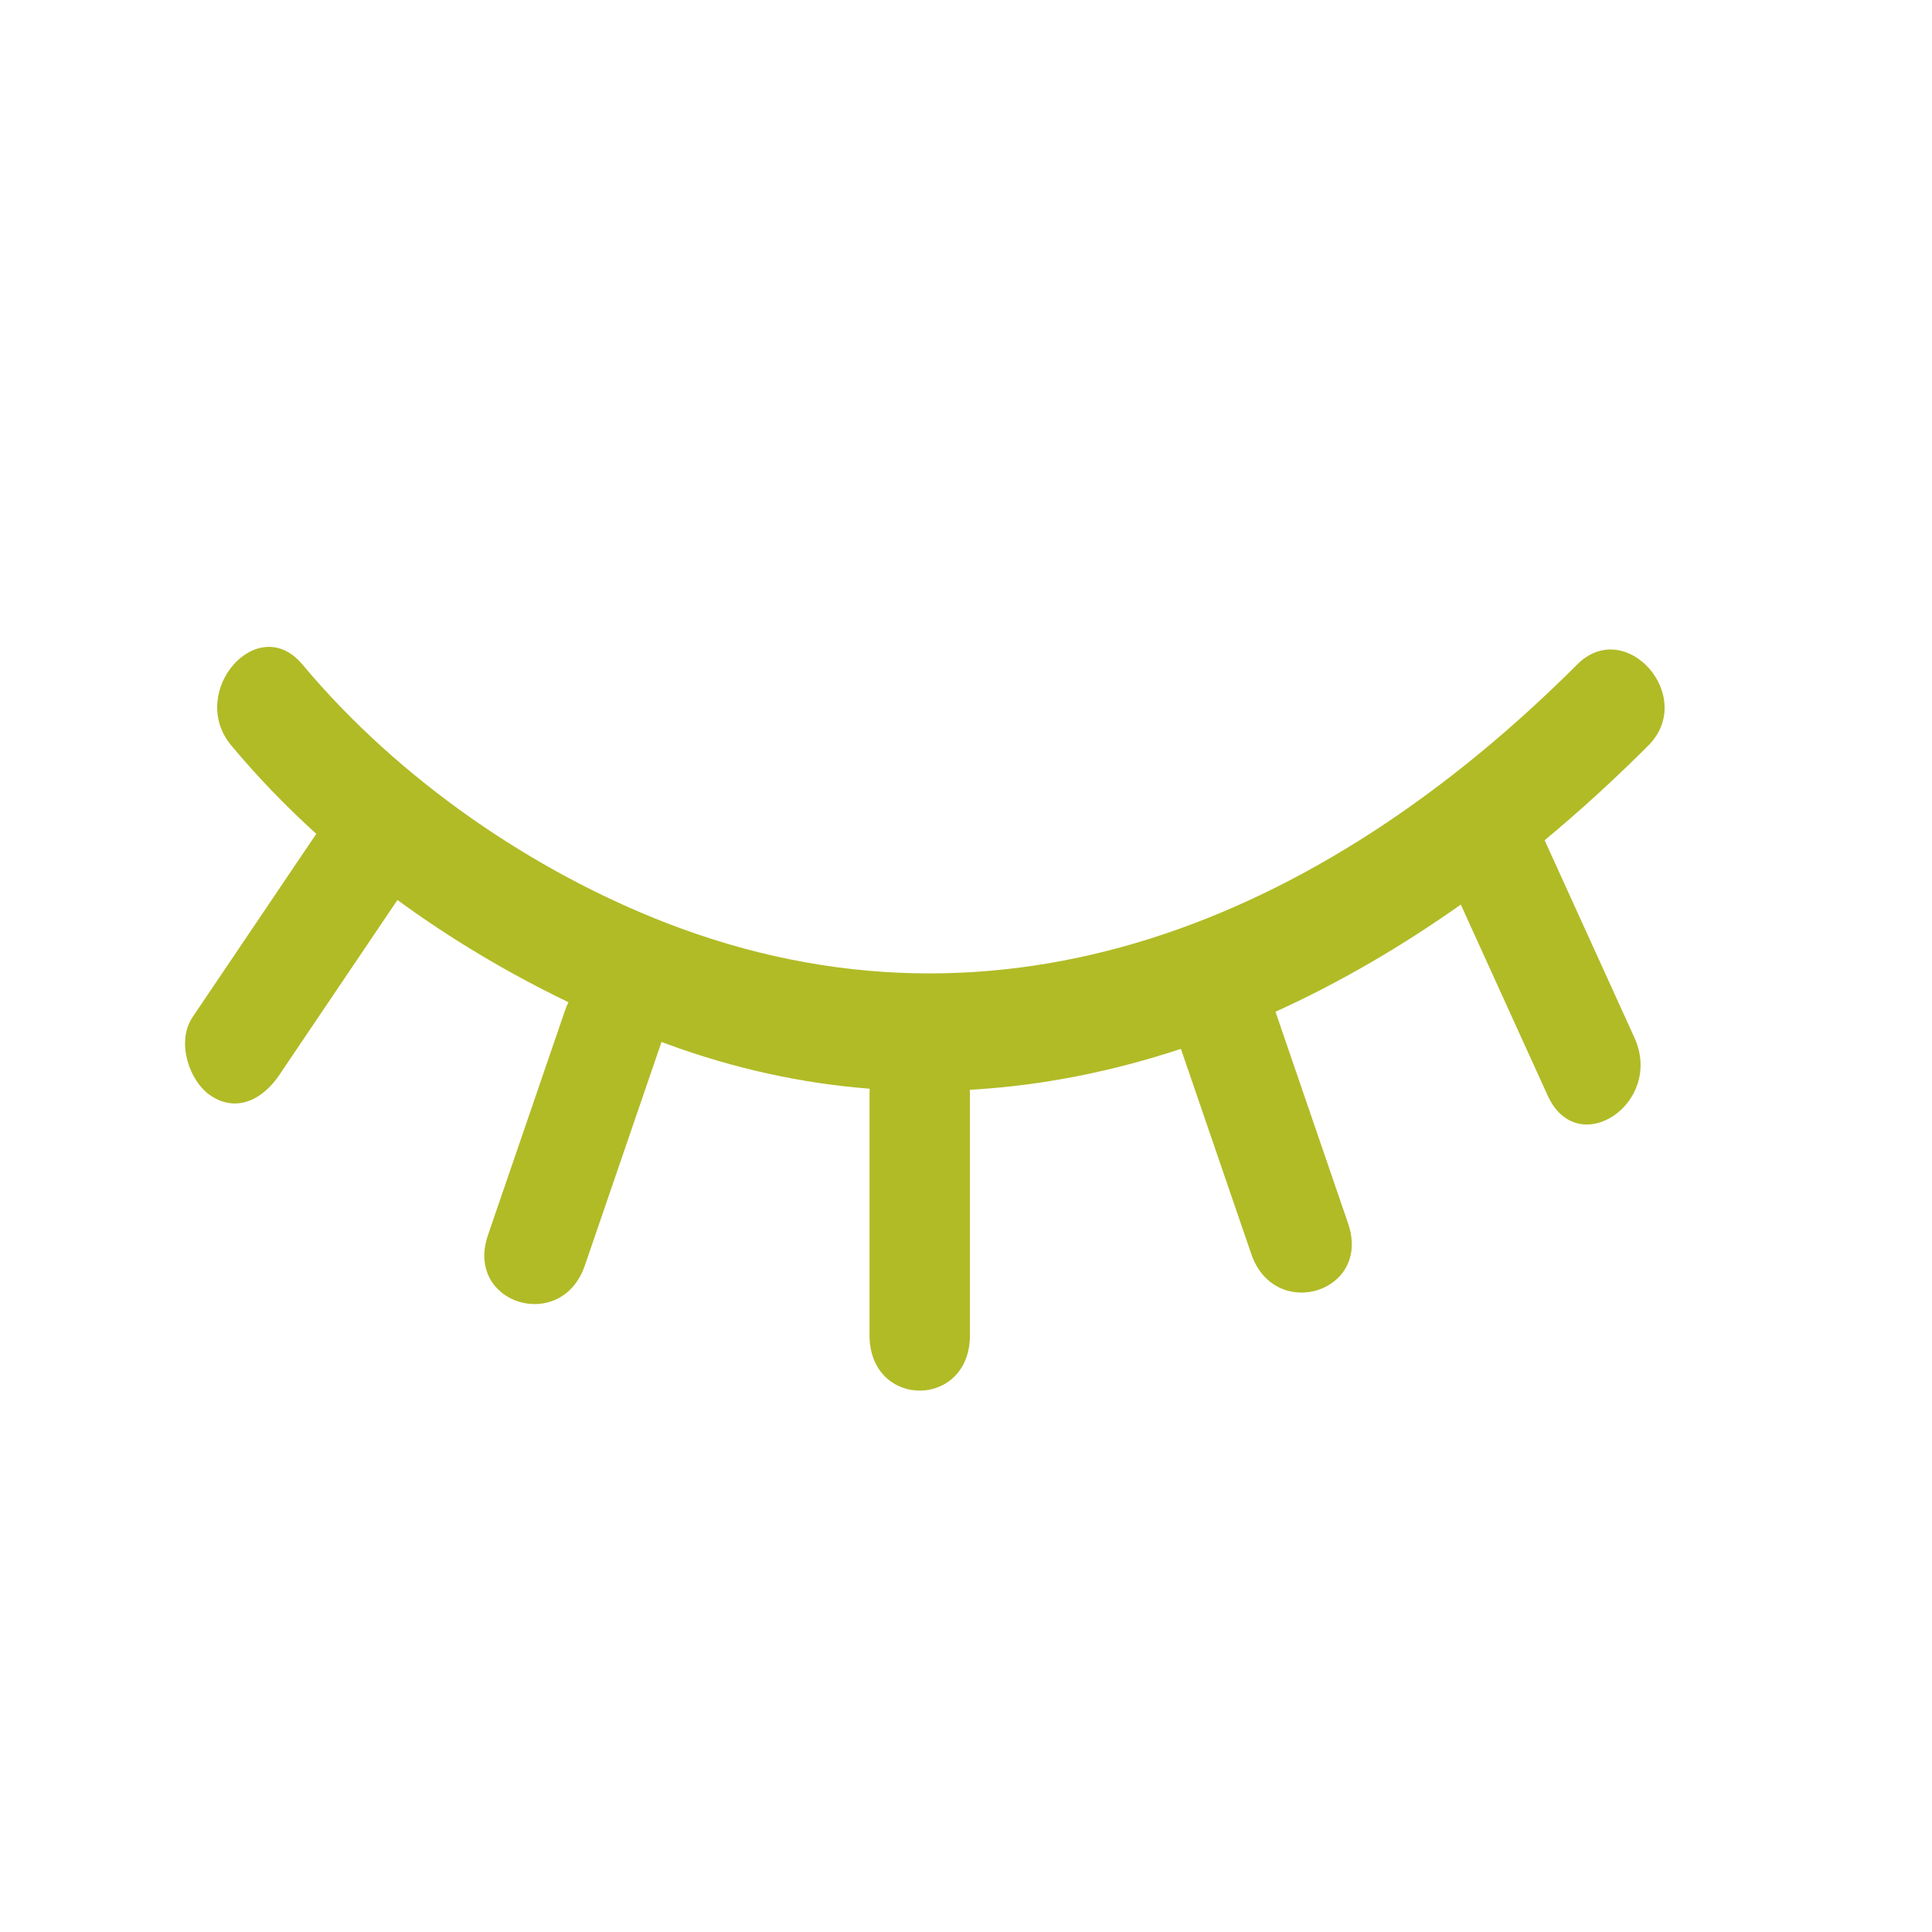 <!-- <svg class="svg-icon" style="width: 1em;height: 1em;vertical-align: middle;fill: currentColor;overflow: hidden;" viewBox="0 0 1024 1024" version="1.1" xmlns="http://www.w3.org/2000/svg"><path d="M130.859008 309.035008c59.551744 63.721472 142.072832 113.575936 223.08352 141.656064 204.224512 70.776832 400.790528-0.528384 558.675968-141.656064 29.75232-26.591232 73.49248 17.729536 43.543552 44.488704-20.455424 18.286592-41.659392 35.634176-63.526912 51.862528 18.356224 36.08064 36.703232 72.1408 55.06048 108.20096 18.302976 35.960832-34.85696 67.776512-53.19168 31.752192-19.87584-39.112704-39.785472-78.168064-59.669504-117.248l6.393856 12.560384c-36.478976 23.02464-74.477568 42.846208-113.641472 58.73664l44.539904 116.064256c14.374912 37.4528-43.885568 53.720064-58.943488 17.829888l-0.443392-1.103872-43.1616-112.452608c-40.722432 12.041216-82.463744 19.688448-124.855296 22.187008l-4.576256 0.249856 0.038912 0.759808c0.01024 0.258048 0.018432 0.518144 0.023552 0.77824l0.008192 0.790528v132.120576c0 40.169472-60.362752 40.57088-61.570048 1.205248l-0.018432-1.205248V544.49152c0-0.999424 0.036864-1.974272 0.109568-2.924544-41.269248-2.881536-82.967552-10.881024-124.76416-24.659968-0.965632-0.31744-1.932288-0.638976-2.89792-0.96256l-47.02208 122.540032c-14.179328 36.954112-72.711168 21.413888-59.800576-15.599616l0.413696-1.128448 47.20128-123.000832a36.702208 36.702208 0 0 1 2.12992-4.595712c-36.094976-15.526912-71.549952-34.24256-104.86784-56.02816-24.143872 31.972352-48.284672 63.9488-72.431616 95.904768-10.22976 13.568-26.24512 20.799488-42.12736 11.29472-12.962816-7.76192-21.16608-29.000704-11.352064-42.628096l0.303104-0.4096 75.836416-100.410368c-18.518016-15.033344-35.97824-31.161344-52.051968-48.359424-27.411456-29.32736 16.0768-73.879552 43.551744-44.488704z m409.28768 233.11872v0.009216-0.01024z" fill="#323233" /></svg> -->

<svg viewBox="0 0 500 500" width="500" height="500" xmlns="http://www.w3.org/2000/svg">
  <path d="M 78.264 171.96 C 103.396 202.048 138.222 225.588 172.41 238.847 C 258.598 272.267 341.553 238.597 408.184 171.96 C 420.74 159.404 439.2 180.331 426.561 192.966 C 417.928 201.601 408.98 209.793 399.751 217.455 C 407.498 234.492 415.241 251.519 422.988 268.545 C 430.712 285.525 408.277 300.548 400.54 283.538 C 392.151 265.07 383.749 246.629 375.358 228.176 L 378.056 234.107 C 362.661 244.978 346.625 254.338 330.097 261.841 L 348.894 316.644 C 354.96 334.328 330.373 342.009 324.018 325.063 L 323.831 324.541 L 305.616 271.444 C 288.43 277.129 270.814 280.741 252.924 281.92 L 250.992 282.039 L 251.009 282.397 C 251.014 282.519 251.017 282.642 251.019 282.765 L 251.022 283.138 L 251.022 345.523 C 251.022 364.489 225.548 364.679 225.038 346.092 L 225.031 345.523 L 225.031 283.138 C 225.031 282.666 225.047 282.206 225.077 281.757 C 207.66 280.396 190.062 276.619 172.423 270.113 C 172.016 269.963 171.608 269.811 171.201 269.658 L 151.356 327.519 C 145.372 344.968 120.671 337.63 126.119 320.154 L 126.294 319.62 L 146.213 261.542 C 146.468 260.797 146.769 260.072 147.113 259.372 C 131.88 252.041 116.917 243.204 102.856 232.917 C 92.666 248.013 82.479 263.112 72.288 278.201 C 67.97 284.607 61.212 288.023 54.509 283.534 C 49.038 279.869 45.577 269.841 49.718 263.406 L 49.846 263.213 L 81.851 215.801 C 74.036 208.702 66.667 201.087 59.884 192.966 C 48.315 179.119 66.669 158.082 78.264 171.96 Z M 250.992 282.034 L 250.992 282.039 L 250.992 282.033 L 250.992 282.034 Z" style="fill: rgb(177, 187, 38);" transform="matrix(1, 0, 0, 1, 0, -1.1368683772161603e-13)"/>
</svg>